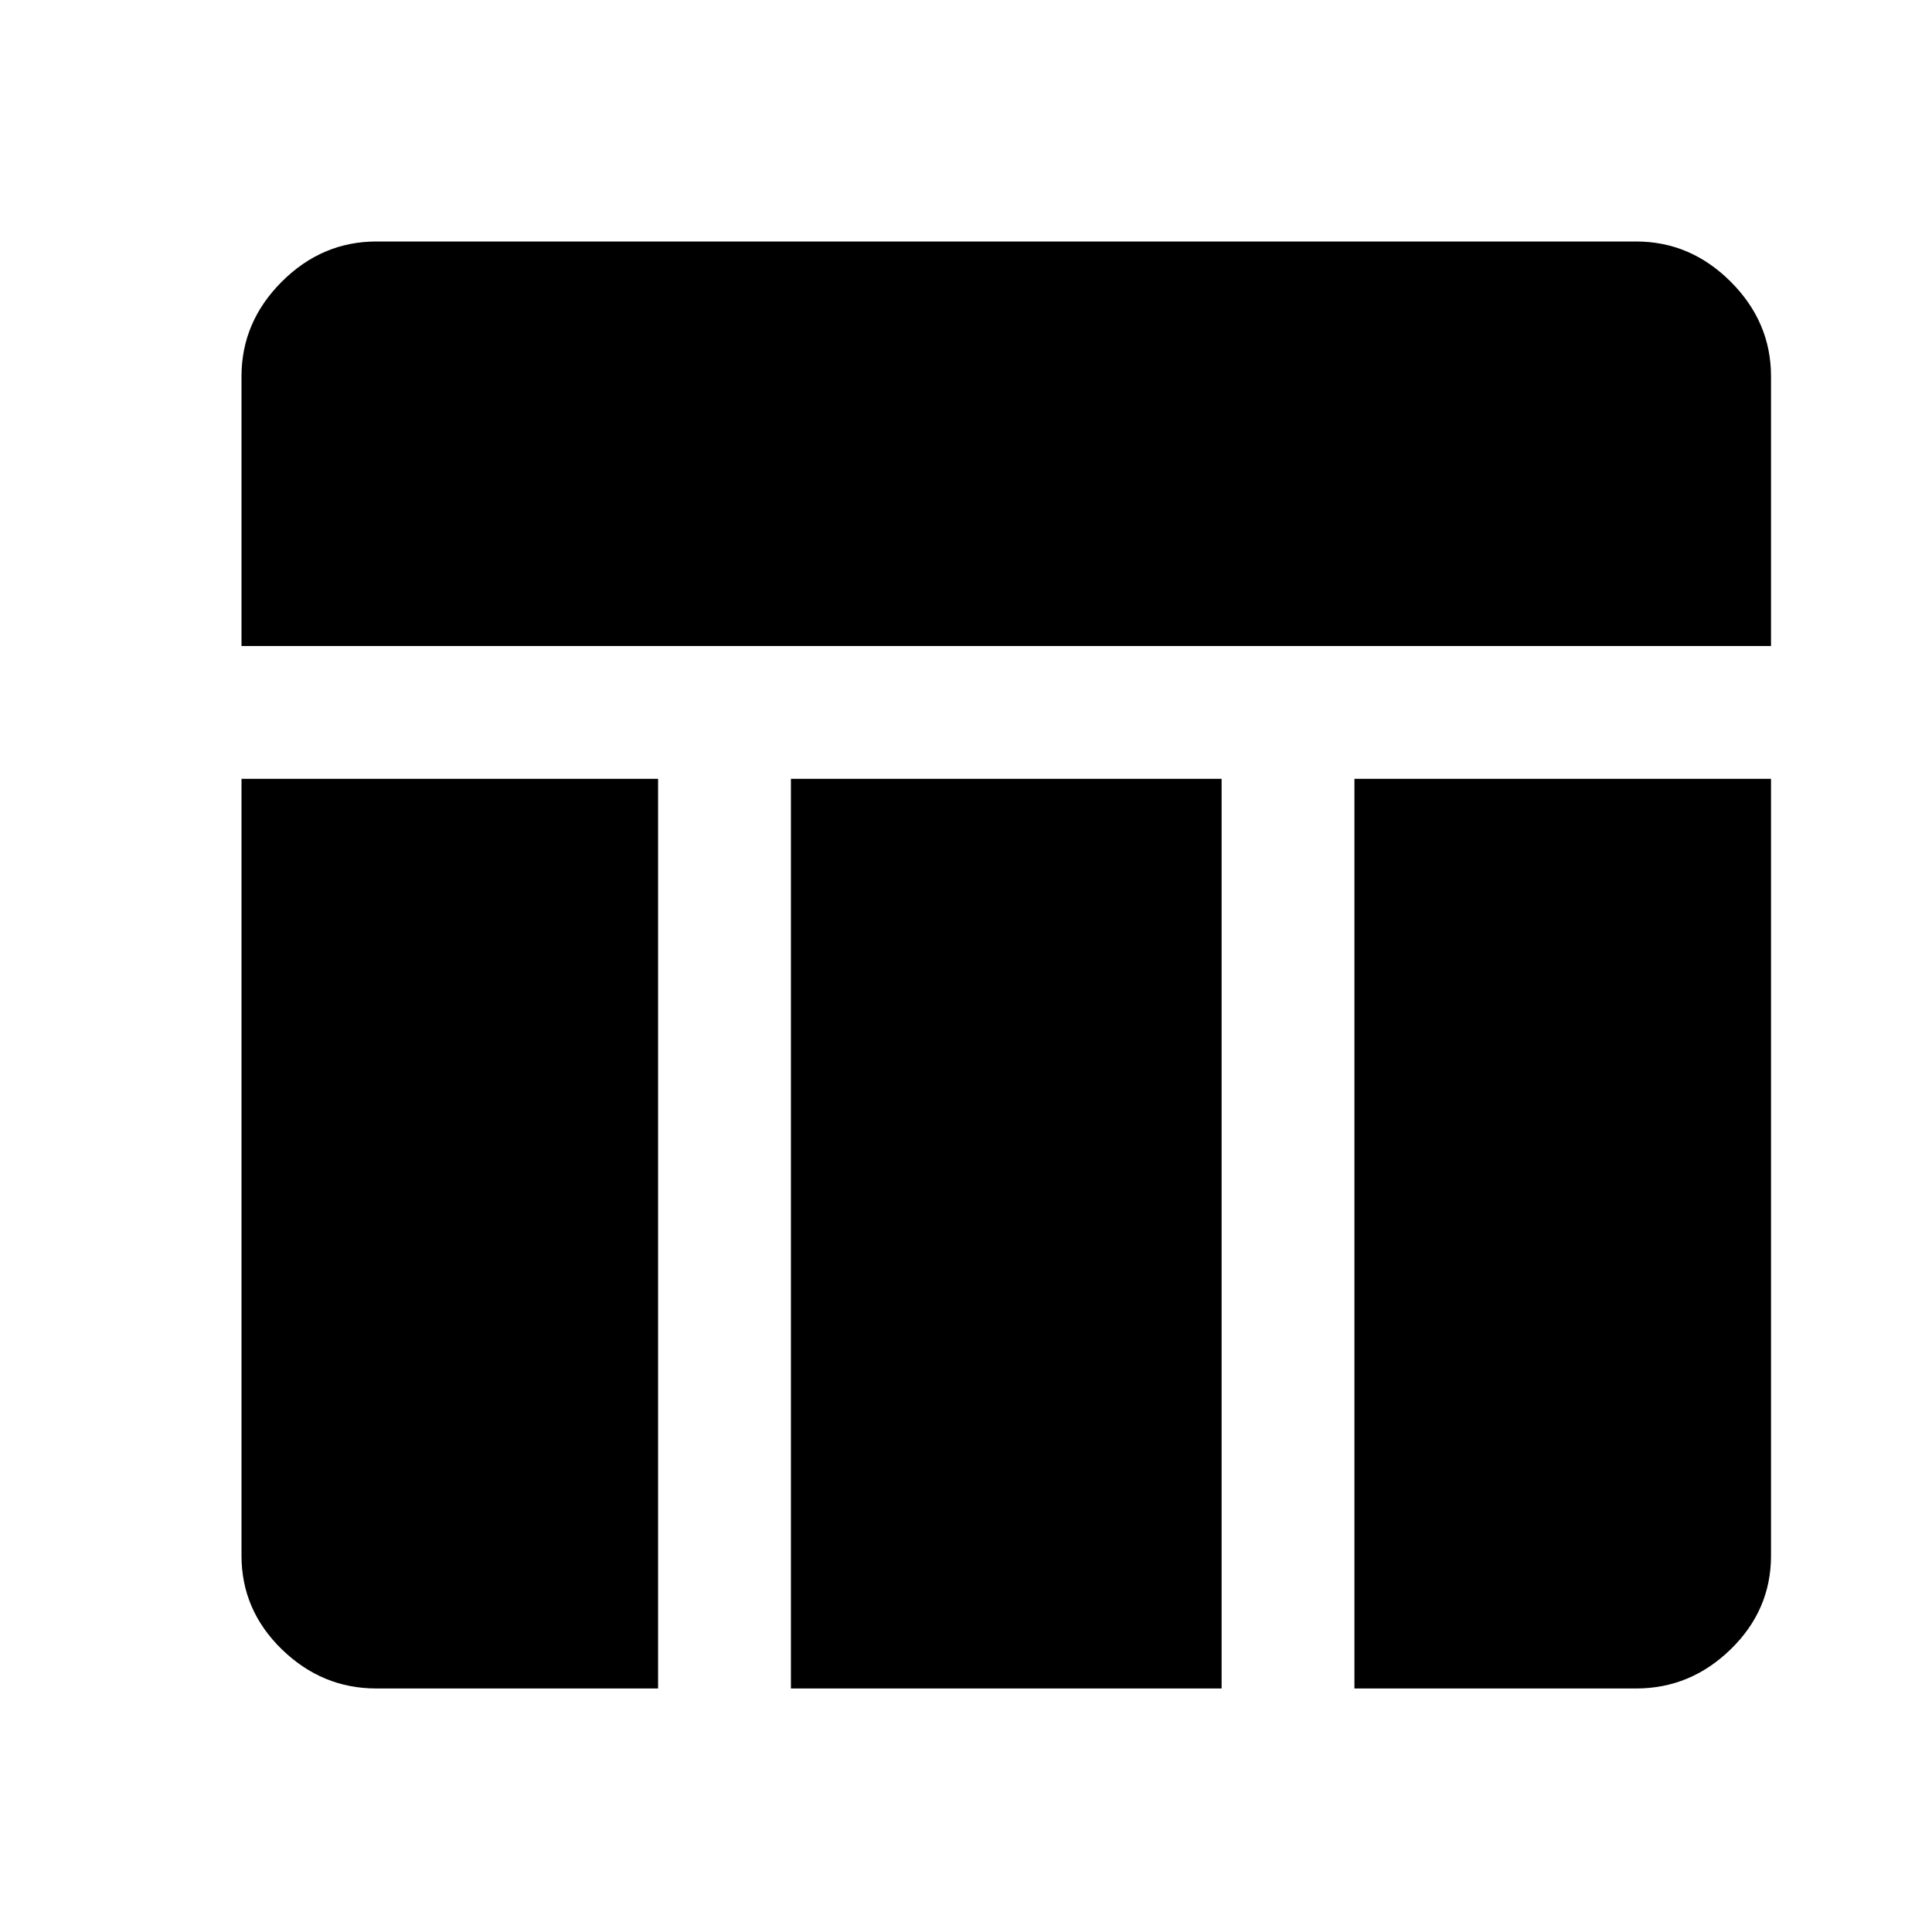 <svg xmlns="http://www.w3.org/2000/svg" height="40" width="40"><path d="M5 13.375V7.792Q5 6.667 5.833 5.833Q6.667 5 7.792 5H33.875Q35 5 35.833 5.833Q36.667 6.667 36.667 7.792V13.375ZM16.375 34.958V16.125H25.292V34.958ZM28.042 34.958V16.125H36.667V32.208Q36.667 33.333 35.833 34.146Q35 34.958 33.875 34.958ZM7.792 34.958Q6.667 34.958 5.833 34.146Q5 33.333 5 32.208V16.125H13.625V34.958Z"/></svg>